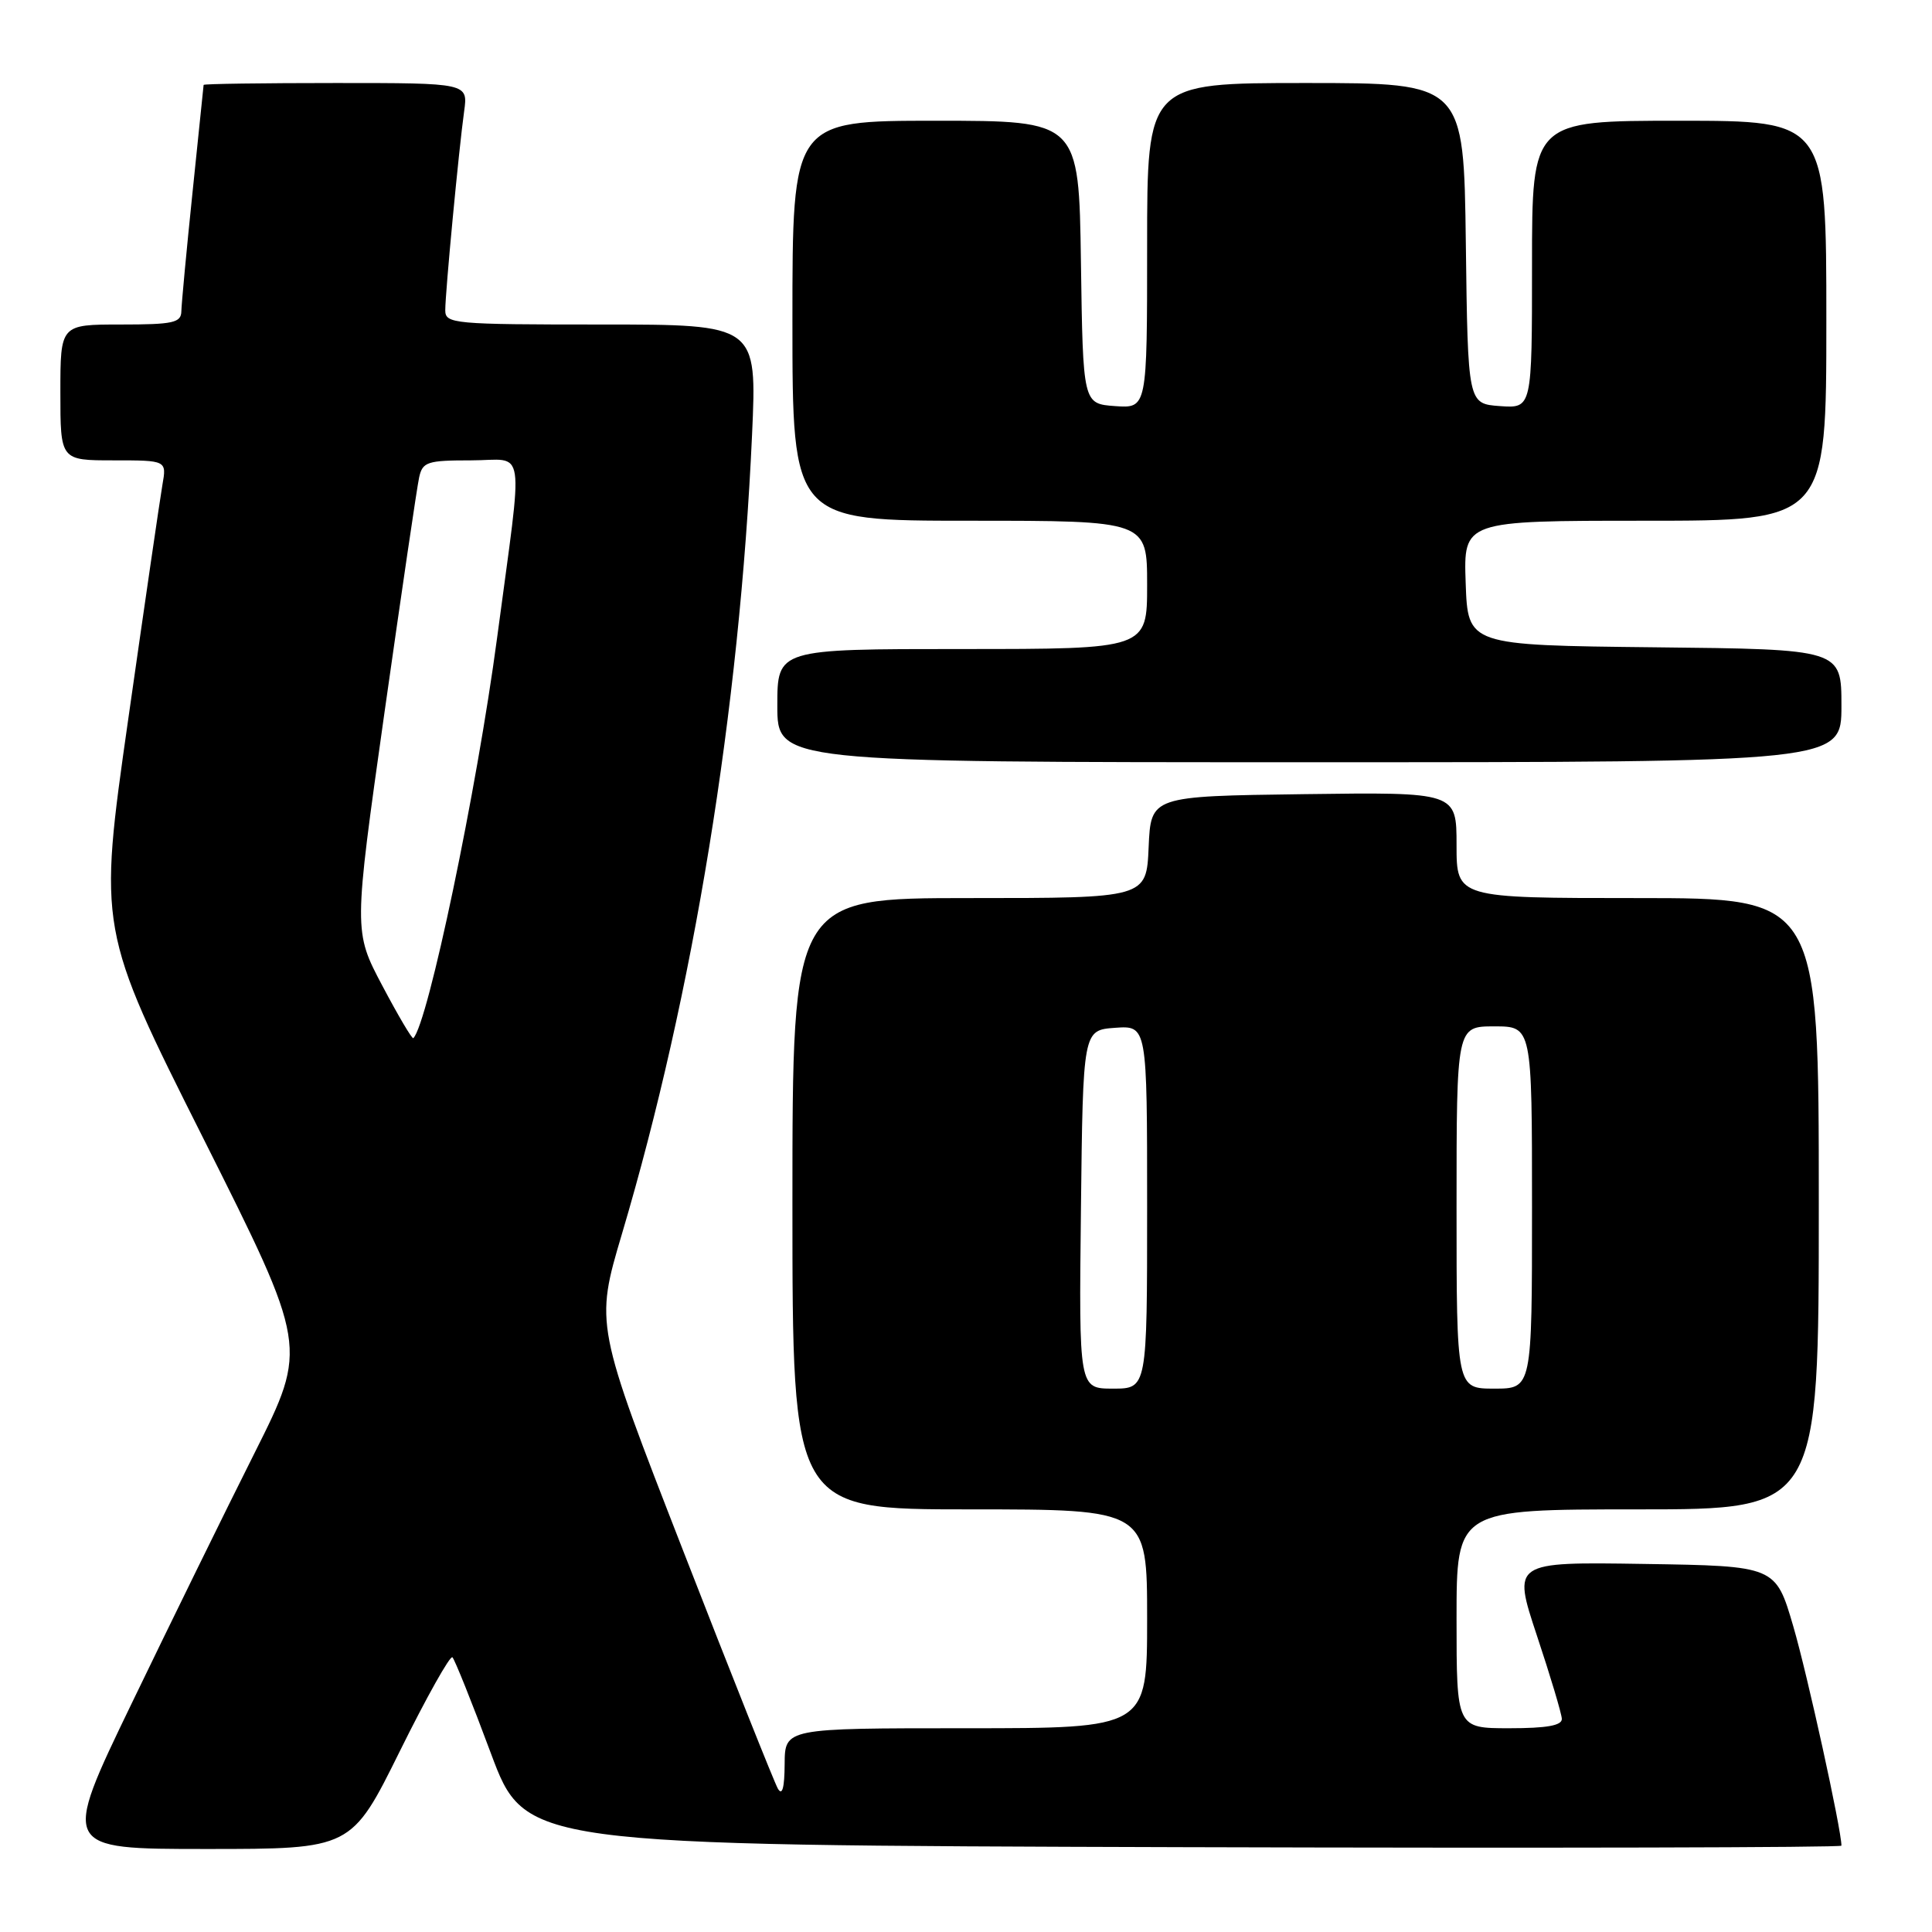 <?xml version="1.0" encoding="UTF-8" standalone="no"?>
<!DOCTYPE svg PUBLIC "-//W3C//DTD SVG 1.1//EN" "http://www.w3.org/Graphics/SVG/1.1/DTD/svg11.dtd" >
<svg xmlns="http://www.w3.org/2000/svg" xmlns:xlink="http://www.w3.org/1999/xlink" version="1.1" viewBox="0 0 256 256">
 <g >
 <path fill="currentColor"
d=" M 52.98 232.04 C 56.51 224.90 59.65 219.31 59.95 219.60 C 60.25 219.89 62.55 225.61 65.04 232.31 C 69.59 244.50 69.59 244.50 156.79 244.76 C 204.76 244.90 244.00 244.81 244.00 244.56 C 244.00 242.44 239.48 221.85 237.62 215.50 C 235.28 207.50 235.28 207.50 217.85 207.23 C 200.41 206.96 200.41 206.96 203.65 216.73 C 205.44 222.10 206.92 227.06 206.95 227.75 C 206.99 228.64 204.96 229.00 200.00 229.00 C 193.00 229.00 193.00 229.00 193.00 214.50 C 193.00 200.00 193.00 200.00 217.00 200.00 C 241.00 200.00 241.00 200.00 241.00 159.50 C 241.00 119.00 241.00 119.00 217.00 119.00 C 193.00 119.00 193.00 119.00 193.00 111.98 C 193.00 104.96 193.00 104.96 172.75 105.23 C 152.50 105.50 152.50 105.50 152.20 112.25 C 151.91 119.00 151.91 119.00 128.45 119.00 C 105.00 119.00 105.00 119.00 105.00 159.50 C 105.00 200.00 105.00 200.00 128.50 200.00 C 152.00 200.00 152.00 200.00 152.00 214.50 C 152.00 229.00 152.00 229.00 128.00 229.00 C 104.00 229.00 104.00 229.00 103.97 233.75 C 103.95 236.92 103.65 238.00 103.07 237.00 C 102.60 236.18 96.95 222.00 90.53 205.50 C 78.85 175.50 78.85 175.50 82.41 163.50 C 91.90 131.54 97.99 94.15 99.65 57.63 C 100.31 43.00 100.31 43.00 79.66 43.00 C 60.05 43.00 59.00 42.90 59.00 41.11 C 59.00 38.73 60.80 19.78 61.50 14.75 C 62.02 11.00 62.02 11.00 44.51 11.00 C 34.88 11.00 26.99 11.11 26.98 11.25 C 26.97 11.39 26.31 17.80 25.51 25.50 C 24.71 33.20 24.05 40.29 24.03 41.25 C 24.00 42.77 22.94 43.00 16.00 43.00 C 8.00 43.00 8.00 43.00 8.00 52.00 C 8.00 61.00 8.00 61.00 15.05 61.00 C 22.09 61.00 22.09 61.00 21.52 64.25 C 21.21 66.04 19.17 80.02 16.99 95.31 C 13.02 123.13 13.02 123.13 26.91 150.78 C 40.79 178.44 40.79 178.44 33.76 192.47 C 29.88 200.19 22.54 215.16 17.43 225.75 C 8.14 245.00 8.14 245.00 27.35 245.00 C 46.56 245.00 46.56 245.00 52.98 232.04 Z  M 244.00 93.52 C 244.00 86.03 244.00 86.03 219.25 85.77 C 194.50 85.50 194.50 85.50 194.21 77.25 C 193.92 69.00 193.92 69.00 217.96 69.00 C 242.00 69.00 242.00 69.00 242.00 42.50 C 242.00 16.00 242.00 16.00 222.50 16.00 C 203.00 16.00 203.00 16.00 203.00 35.06 C 203.00 54.11 203.00 54.11 198.75 53.81 C 194.50 53.50 194.50 53.50 194.23 32.25 C 193.96 11.00 193.96 11.00 172.98 11.00 C 152.00 11.00 152.00 11.00 152.00 32.56 C 152.00 54.11 152.00 54.11 147.75 53.81 C 143.50 53.50 143.50 53.50 143.23 34.75 C 142.96 16.00 142.96 16.00 123.98 16.00 C 105.00 16.00 105.00 16.00 105.00 42.50 C 105.00 69.00 105.00 69.00 128.50 69.00 C 152.00 69.00 152.00 69.00 152.00 77.50 C 152.00 86.00 152.00 86.00 127.50 86.00 C 103.00 86.00 103.00 86.00 103.00 93.50 C 103.00 101.00 103.00 101.00 173.50 101.00 C 244.00 101.00 244.00 101.00 244.00 93.52 Z  M 143.23 160.25 C 143.50 136.50 143.50 136.50 147.75 136.19 C 152.00 135.89 152.00 135.89 152.00 159.94 C 152.00 184.00 152.00 184.00 147.48 184.00 C 142.96 184.00 142.96 184.00 143.23 160.25 Z  M 193.00 160.00 C 193.00 136.00 193.00 136.00 198.00 136.00 C 203.00 136.00 203.00 136.00 203.00 160.00 C 203.00 184.00 203.00 184.00 198.00 184.00 C 193.00 184.00 193.00 184.00 193.00 160.00 Z  M 50.67 130.63 C 46.85 123.41 46.85 123.41 50.94 94.45 C 53.20 78.53 55.26 64.49 55.54 63.25 C 55.99 61.20 56.62 61.00 62.42 61.00 C 69.79 61.00 69.37 58.15 65.87 84.50 C 63.18 104.71 56.71 135.62 54.77 137.56 C 54.61 137.72 52.77 134.60 50.67 130.63 Z "/>
</g>
</svg>